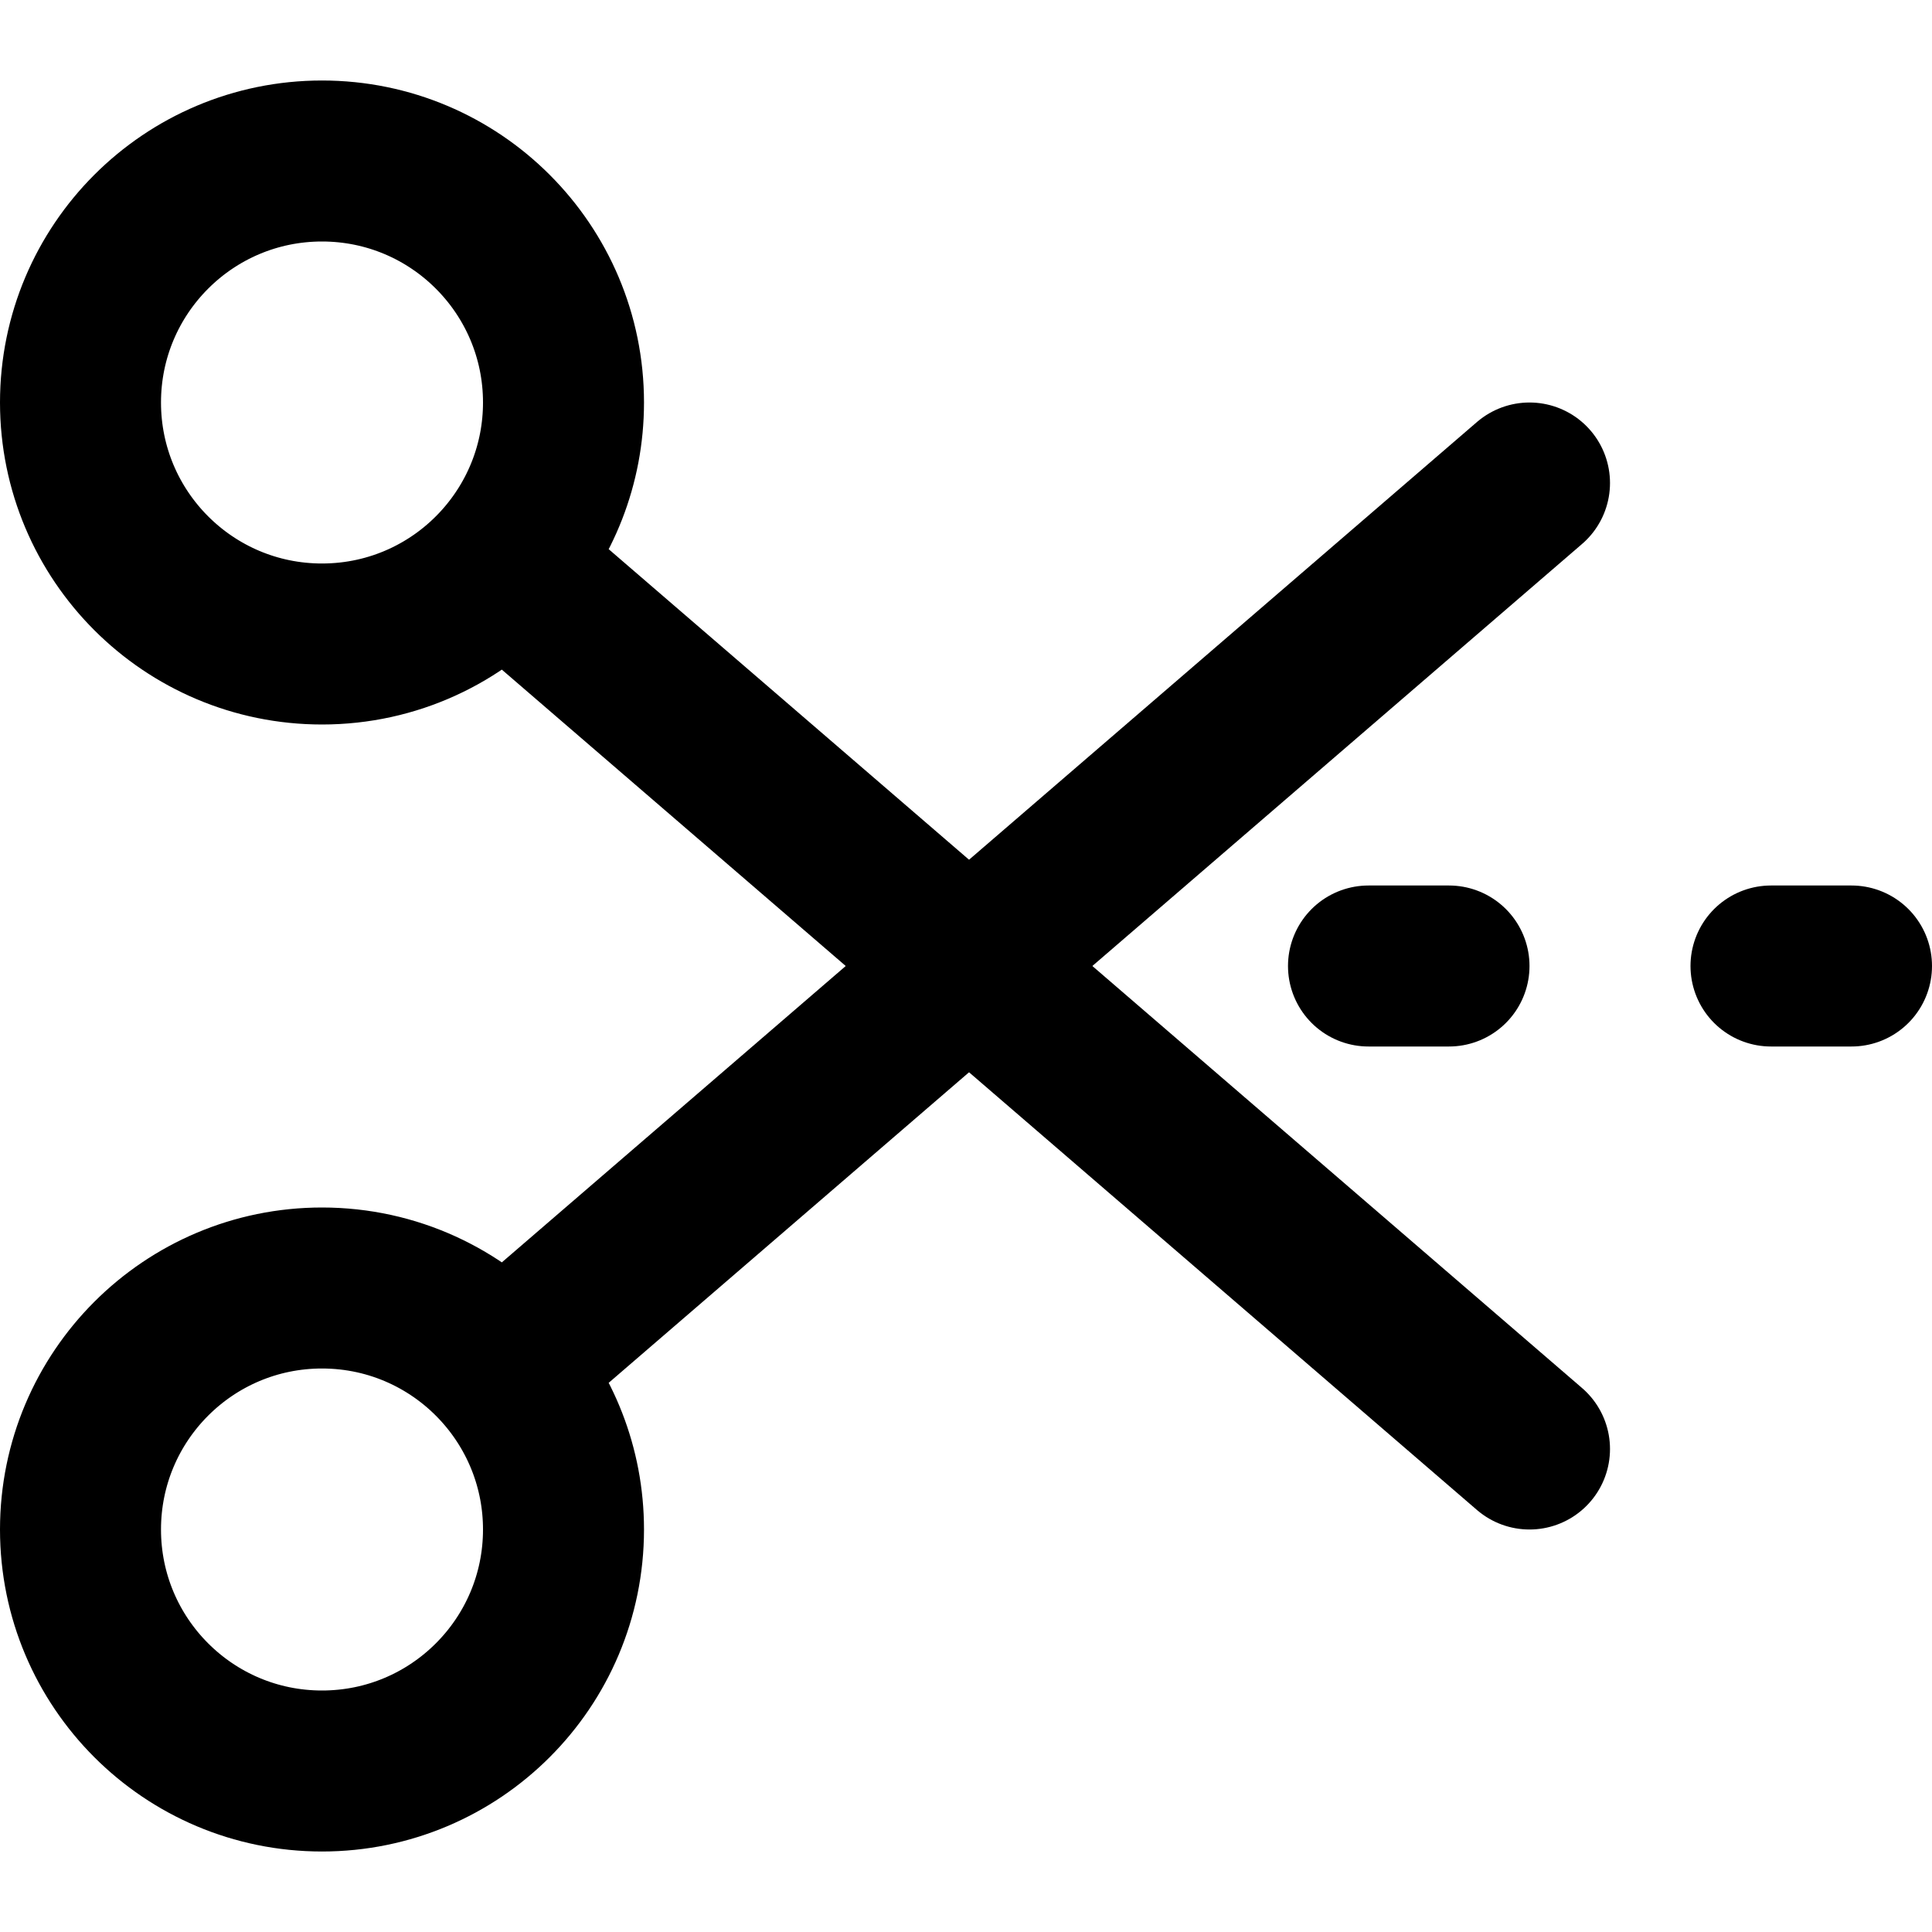 <svg width="24" height="24" viewBox="0 0 24 24" fill="none" xmlns="http://www.w3.org/2000/svg">
<path d="M17 12H17.5H18" stroke="black" stroke-width="2" stroke-linecap="round" stroke-linejoin="round"/>
<path d="M22 12H22.5H23" stroke="black" stroke-width="2" stroke-linecap="round" stroke-linejoin="round"/>
<path d="M6.236 7C6.711 6.469 7 5.768 7 5C7 3.343 5.657 2 4 2C2.343 2 1 3.343 1 5C1 6.657 2.343 8 4 8C4.888 8 5.687 7.614 6.236 7ZM6.236 7L19 18" stroke="black" stroke-width="2" stroke-linecap="round" stroke-linejoin="round"/>
<path d="M6.236 17C6.711 17.531 7 18.232 7 19C7 20.657 5.657 22 4 22C2.343 22 1 20.657 1 19C1 17.343 2.343 16 4 16C4.888 16 5.687 16.386 6.236 17ZM6.236 17L19 6" stroke="black" stroke-width="2" stroke-linecap="round" stroke-linejoin="round"/>
</svg>
